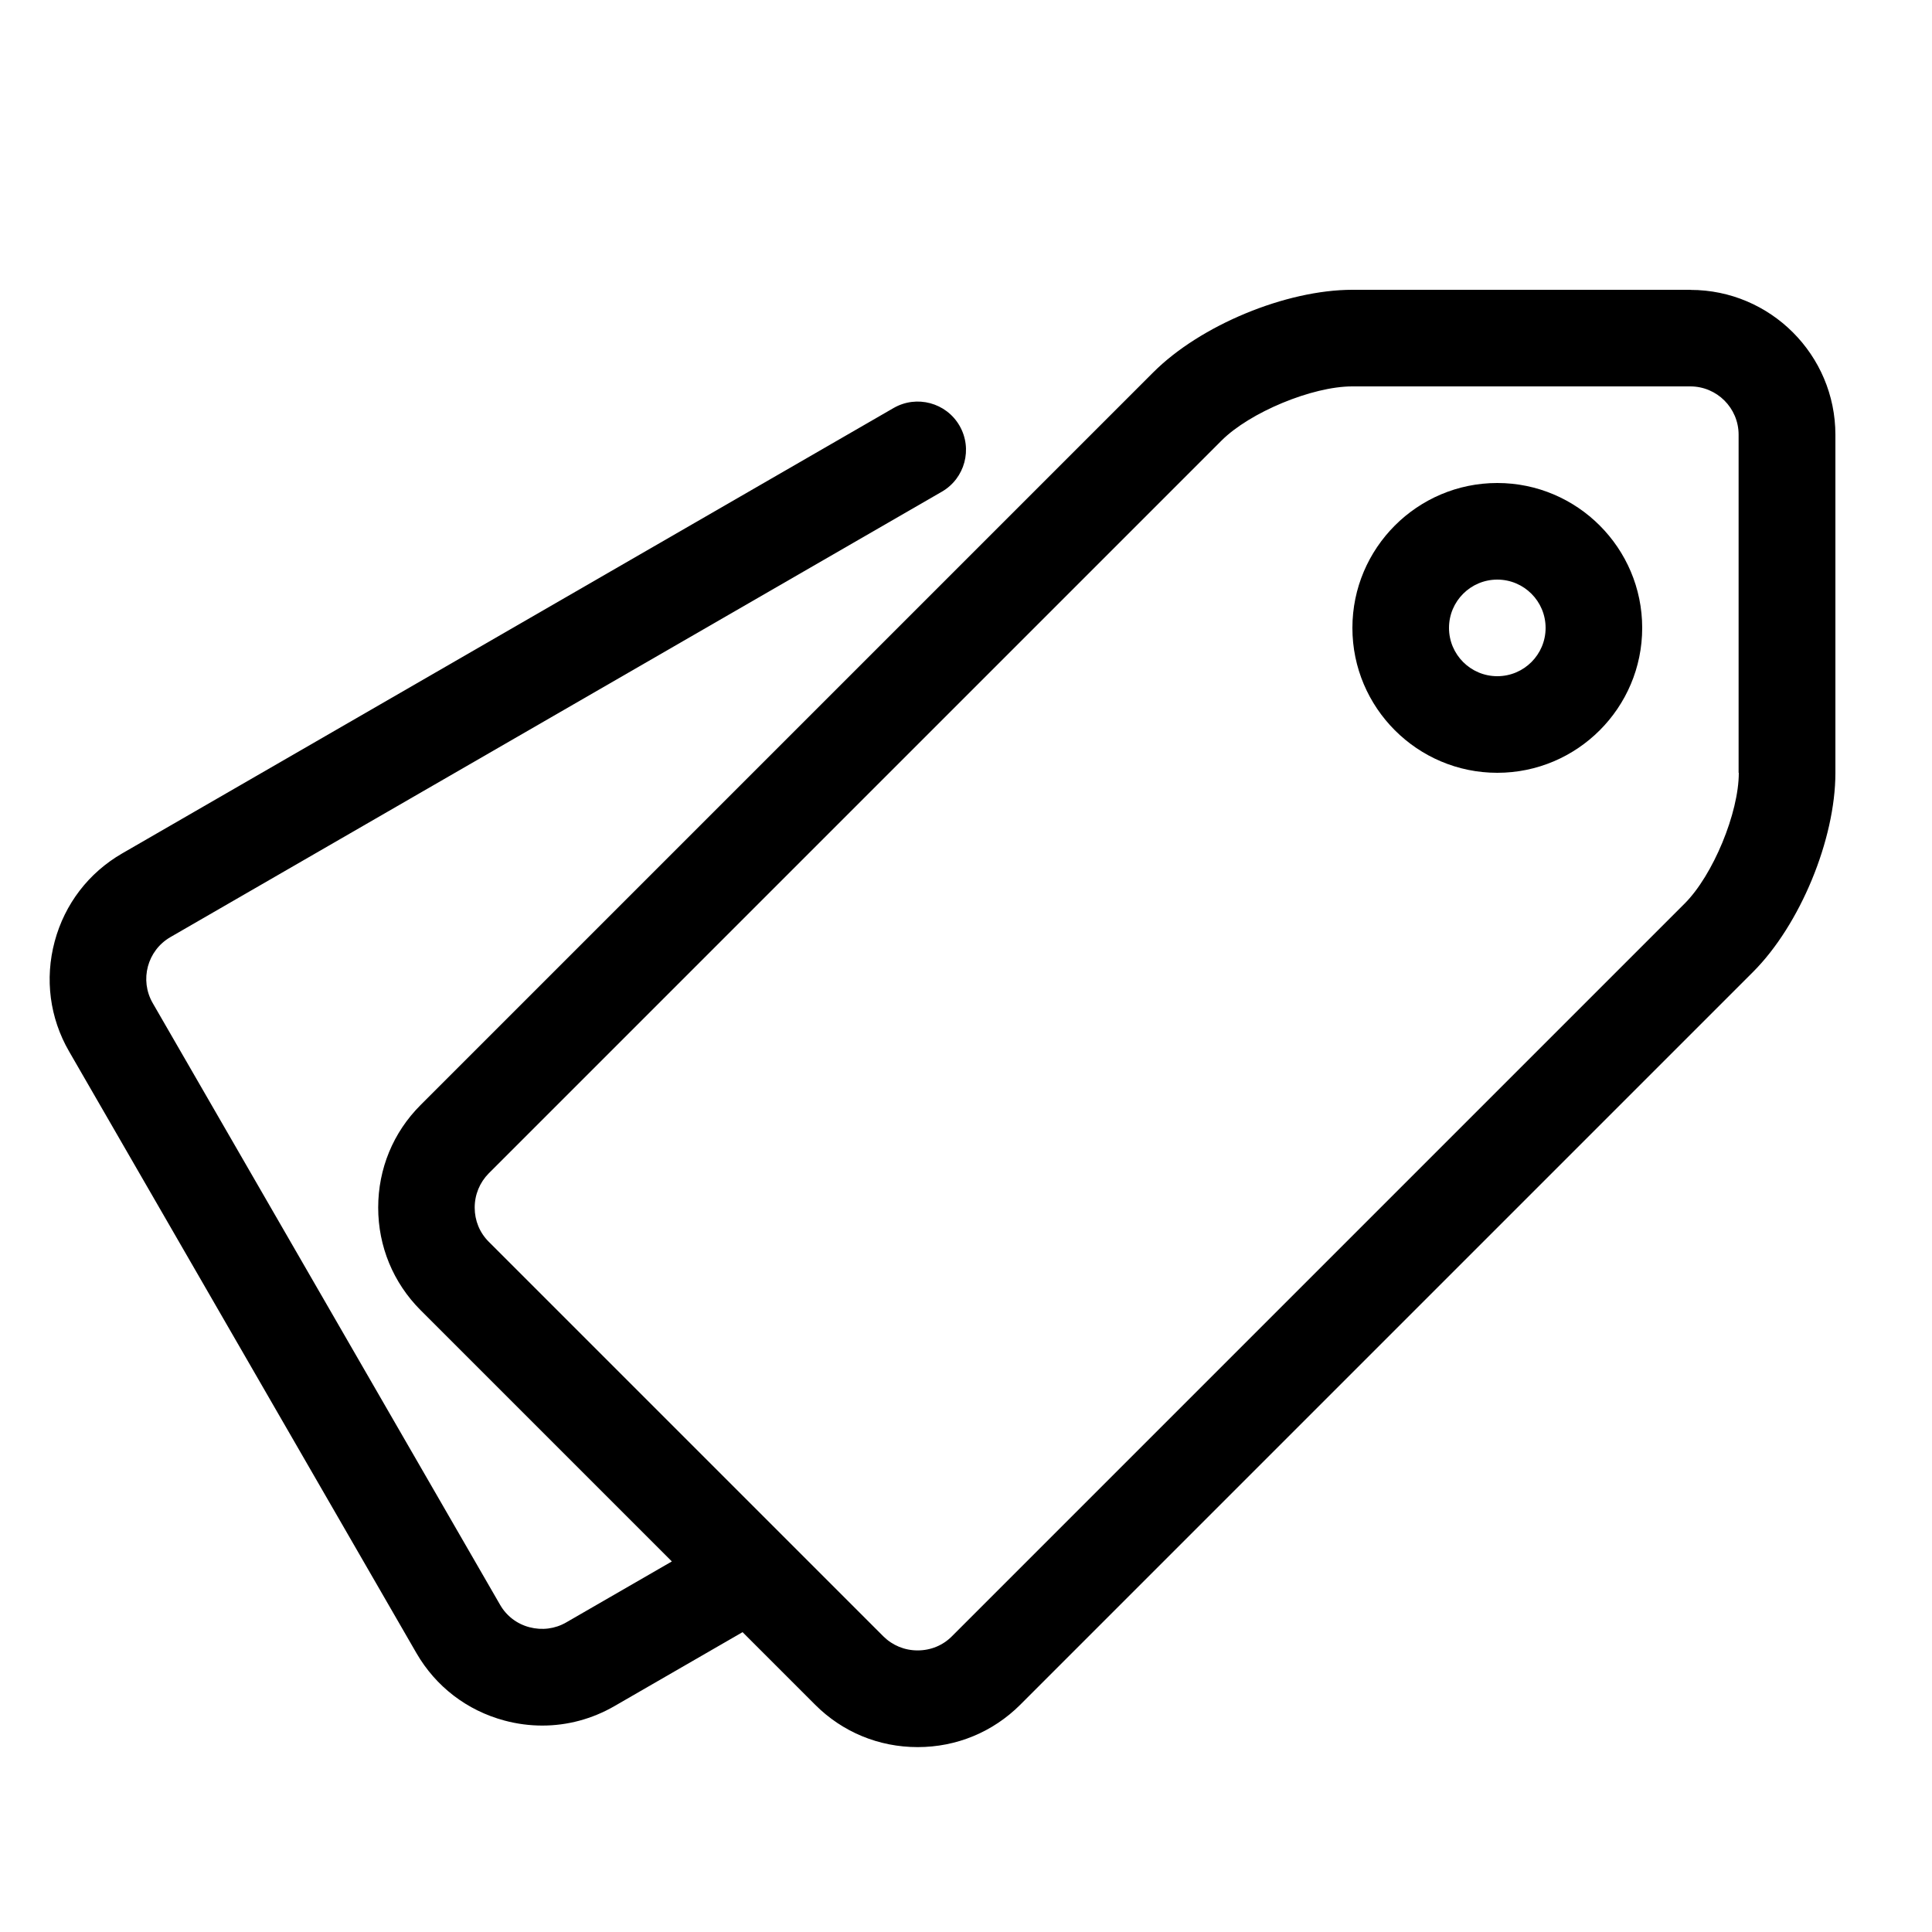 <svg height="20" viewBox="0 0 20 20" width="20" xmlns="http://www.w3.org/2000/svg"><path d="m15.5 8c-.827 0-1.5-.673-1.5-1.5s.673-1.5 1.5-1.5 1.5.673 1.5 1.5-.673 1.5-1.5 1.5zm0-2c-.276 0-.5.224-.5.5s.224.5.5.5.5-.224.5-.5-.224-.5-.5-.5z"/><path d="m17.5 3h-3.5c-.688 0-1.574.367-2.061.854l-7.586 7.586c-.283.283-.438.659-.438 1.061s.156.778.438 1.061l2.602 2.602-1.095.632c-.115.066-.249.083-.379.049s-.238-.117-.304-.232l-3.596-6.229c-.138-.239-.056-.545.183-.683l7.986-4.611c.239-.138.321-.444.183-.683s-.444-.321-.683-.183l-7.986 4.611c-.346.2-.594.523-.698.911s-.051.792.149 1.138l3.596 6.229c.2.346.523.594.911.698.13.035.262.052.392.052.26 0 .515-.068.746-.201l1.327-.766.752.752c.283.283.659.438 1.061.438s.778-.156 1.061-.438l7.586-7.586c.487-.487.853-1.372.853-2.061v-3.5c0-.827-.673-1.5-1.5-1.5zm.5 5c0 .415-.267 1.06-.561 1.354l-7.586 7.586c-.094.094-.219.145-.354.145s-.26-.052-.354-.145l-4.086-4.086c-.094-.094-.145-.219-.145-.353s.052-.26.145-.354l7.586-7.586c.293-.293.939-.561 1.353-.561h3.5c.276 0 .5.224.5.5v3.5z"/></svg>